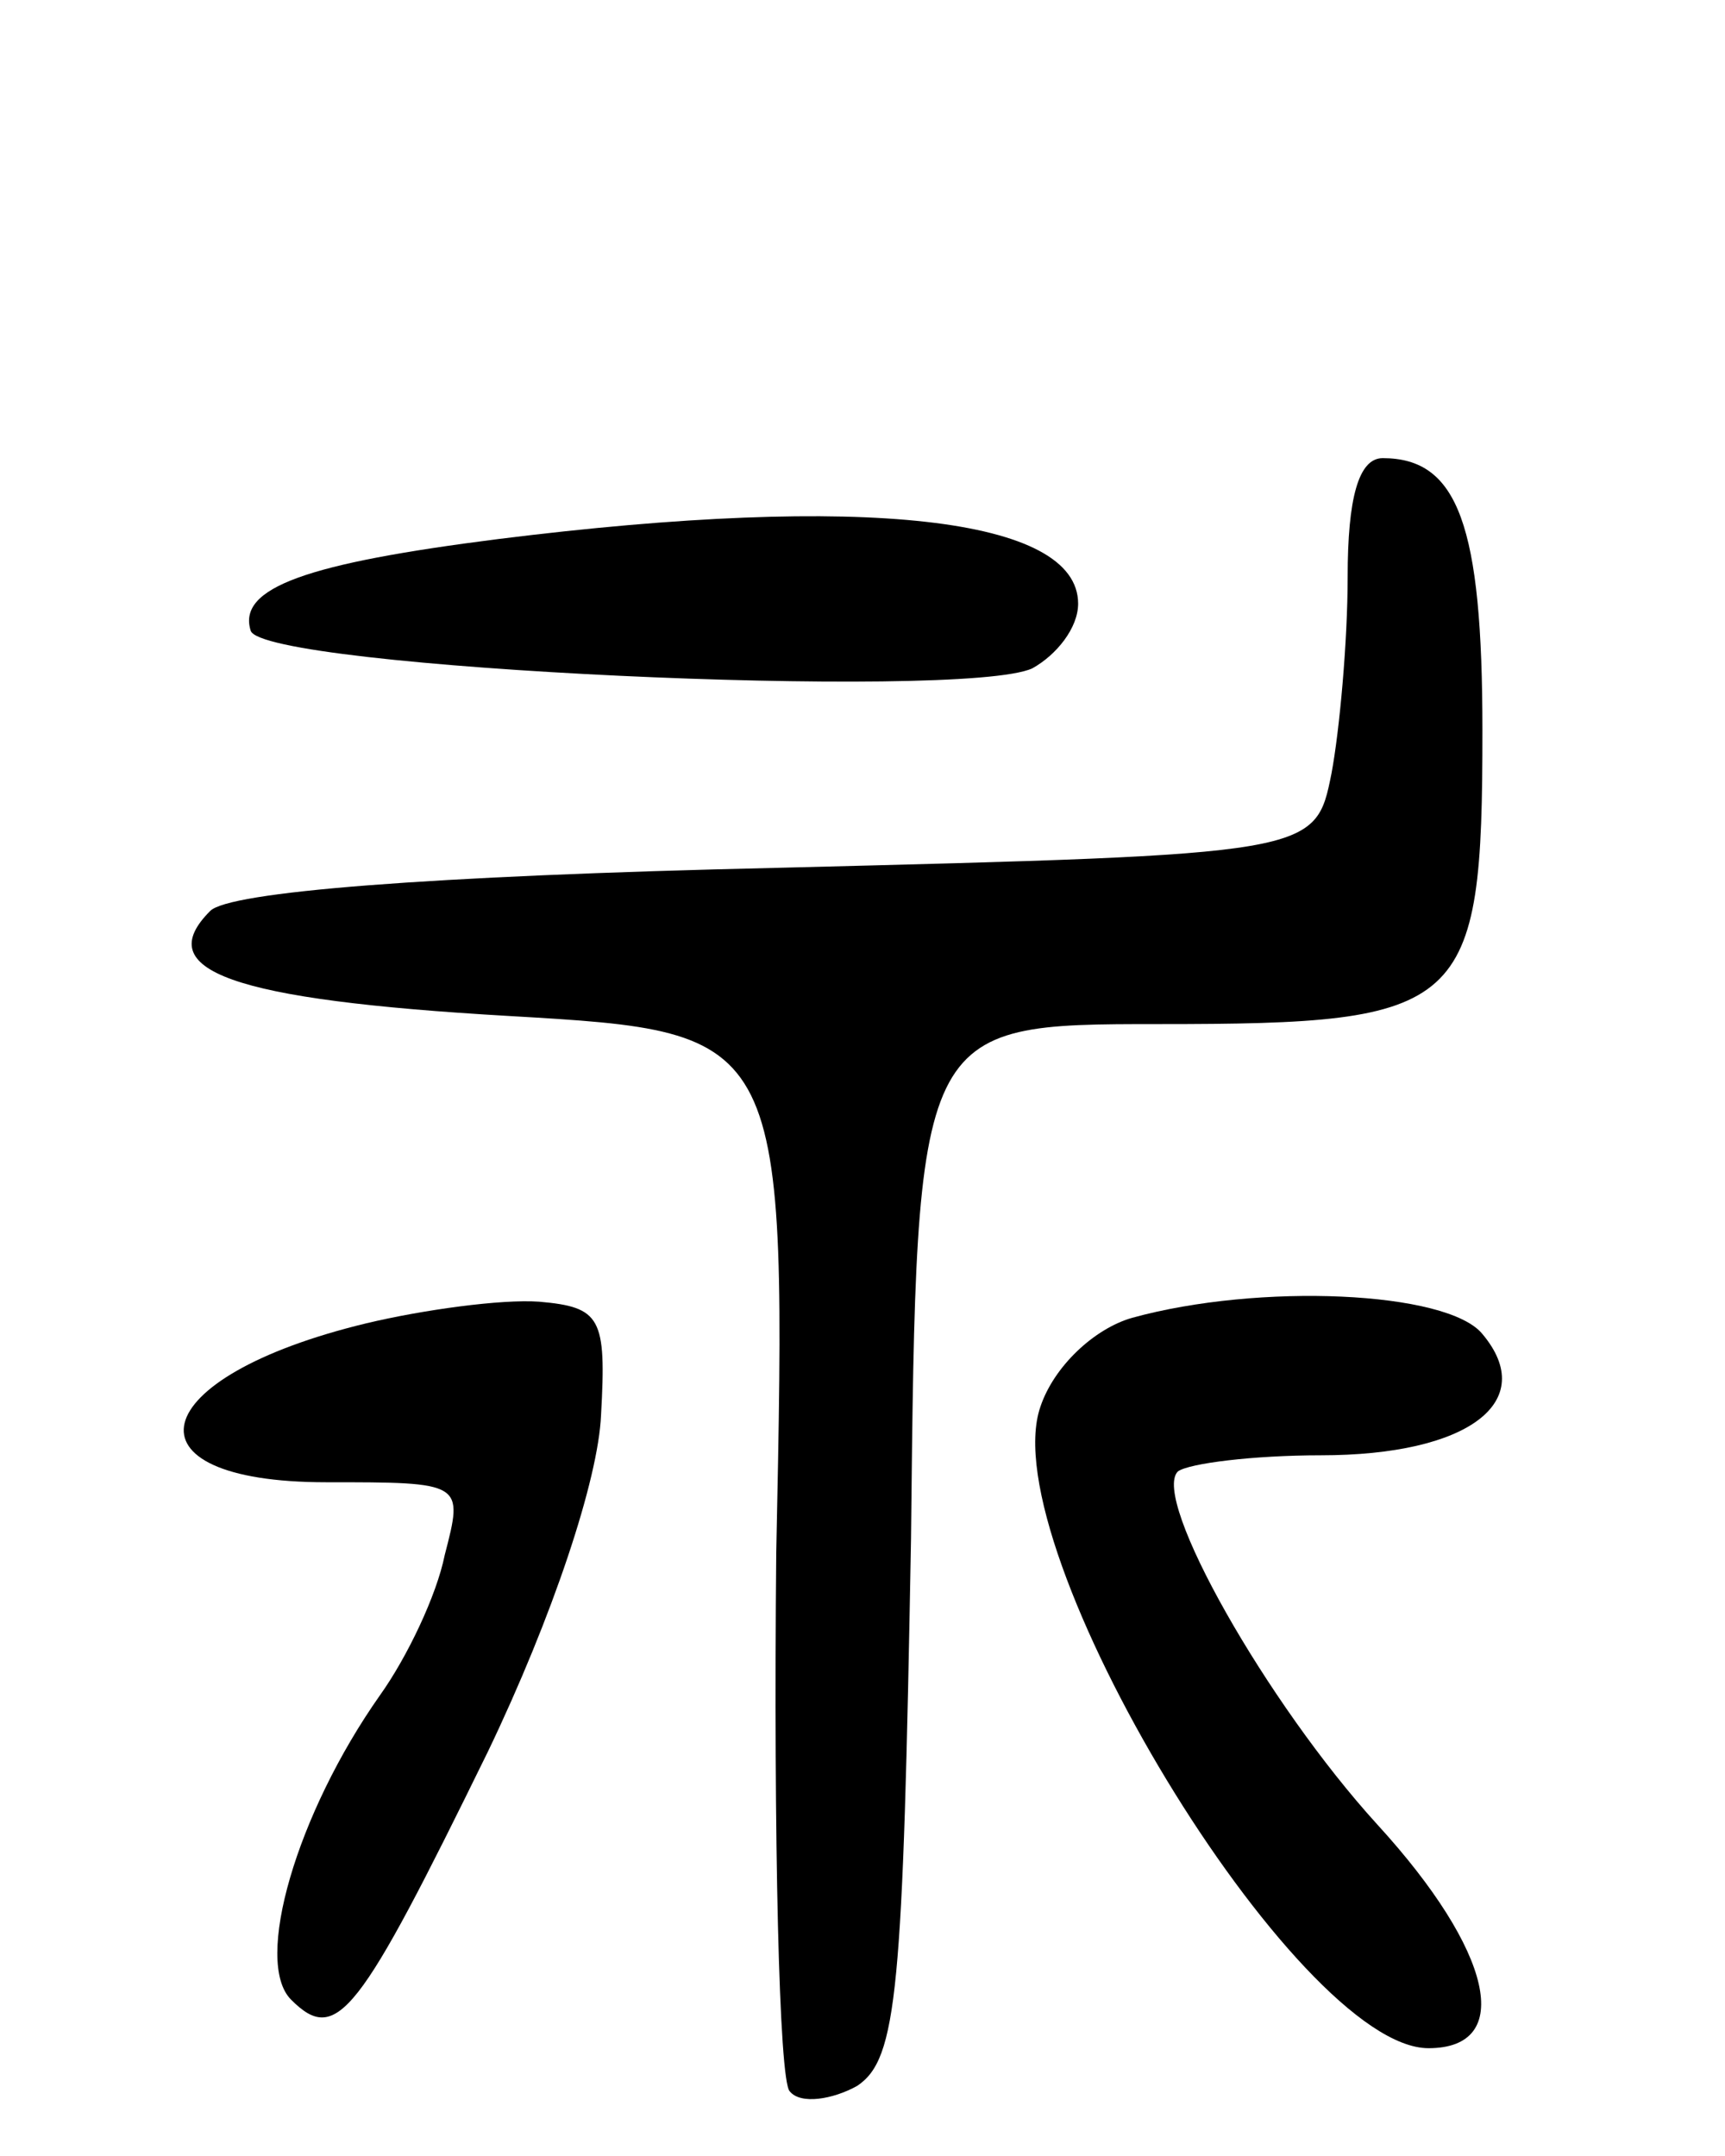 <svg version="1.0" xmlns="http://www.w3.org/2000/svg"
 width="64pt" height="80pt" viewBox="0 0 64 80"
 preserveAspectRatio="xMidYMid meet">
<g transform="translate(0,80) scale(0.1,-0.1)"
fill="#000000" stroke="none">
<path d="M500 586 c0 -24 -3 -57 -6 -73 -6 -30 -6 -30 -205 -35 -132 -3 -204
-9 -211 -16 -22 -22 7 -33 111 -39 103 -6 103 -6 99 -199 -1 -106 1 -196 5
-200 4 -5 16 -3 25 2 15 10 17 35 20 203 2 191 2 191 92 191 114 0 120 5 120
109 0 76 -9 101 -37 101 -9 0 -13 -15 -13 -44z"/>
<path d="M185 600 c-71 -9 -97 -18 -92 -34 4 -14 264 -26 290 -14 9 5 17 15
17 24 0 32 -79 41 -215 24z"/>
<path d="M136 309 c-83 -20 -92 -59 -15 -59 51 0 51 0 44 -27 -3 -15 -14 -38
-24 -52 -31 -44 -47 -99 -33 -113 17 -17 25 -6 73 92 24 50 41 101 42 125 2
36 0 40 -23 42 -14 1 -43 -3 -64 -8z"/>
<path d="M420 311 c-14 -4 -29 -18 -34 -33 -18 -52 95 -238 144 -238 32 0 24
36 -19 83 -41 45 -84 121 -74 131 4 3 28 6 53 6 55 0 81 20 60 45 -13 16 -83
19 -130 6z"/>
</g>
</svg>
